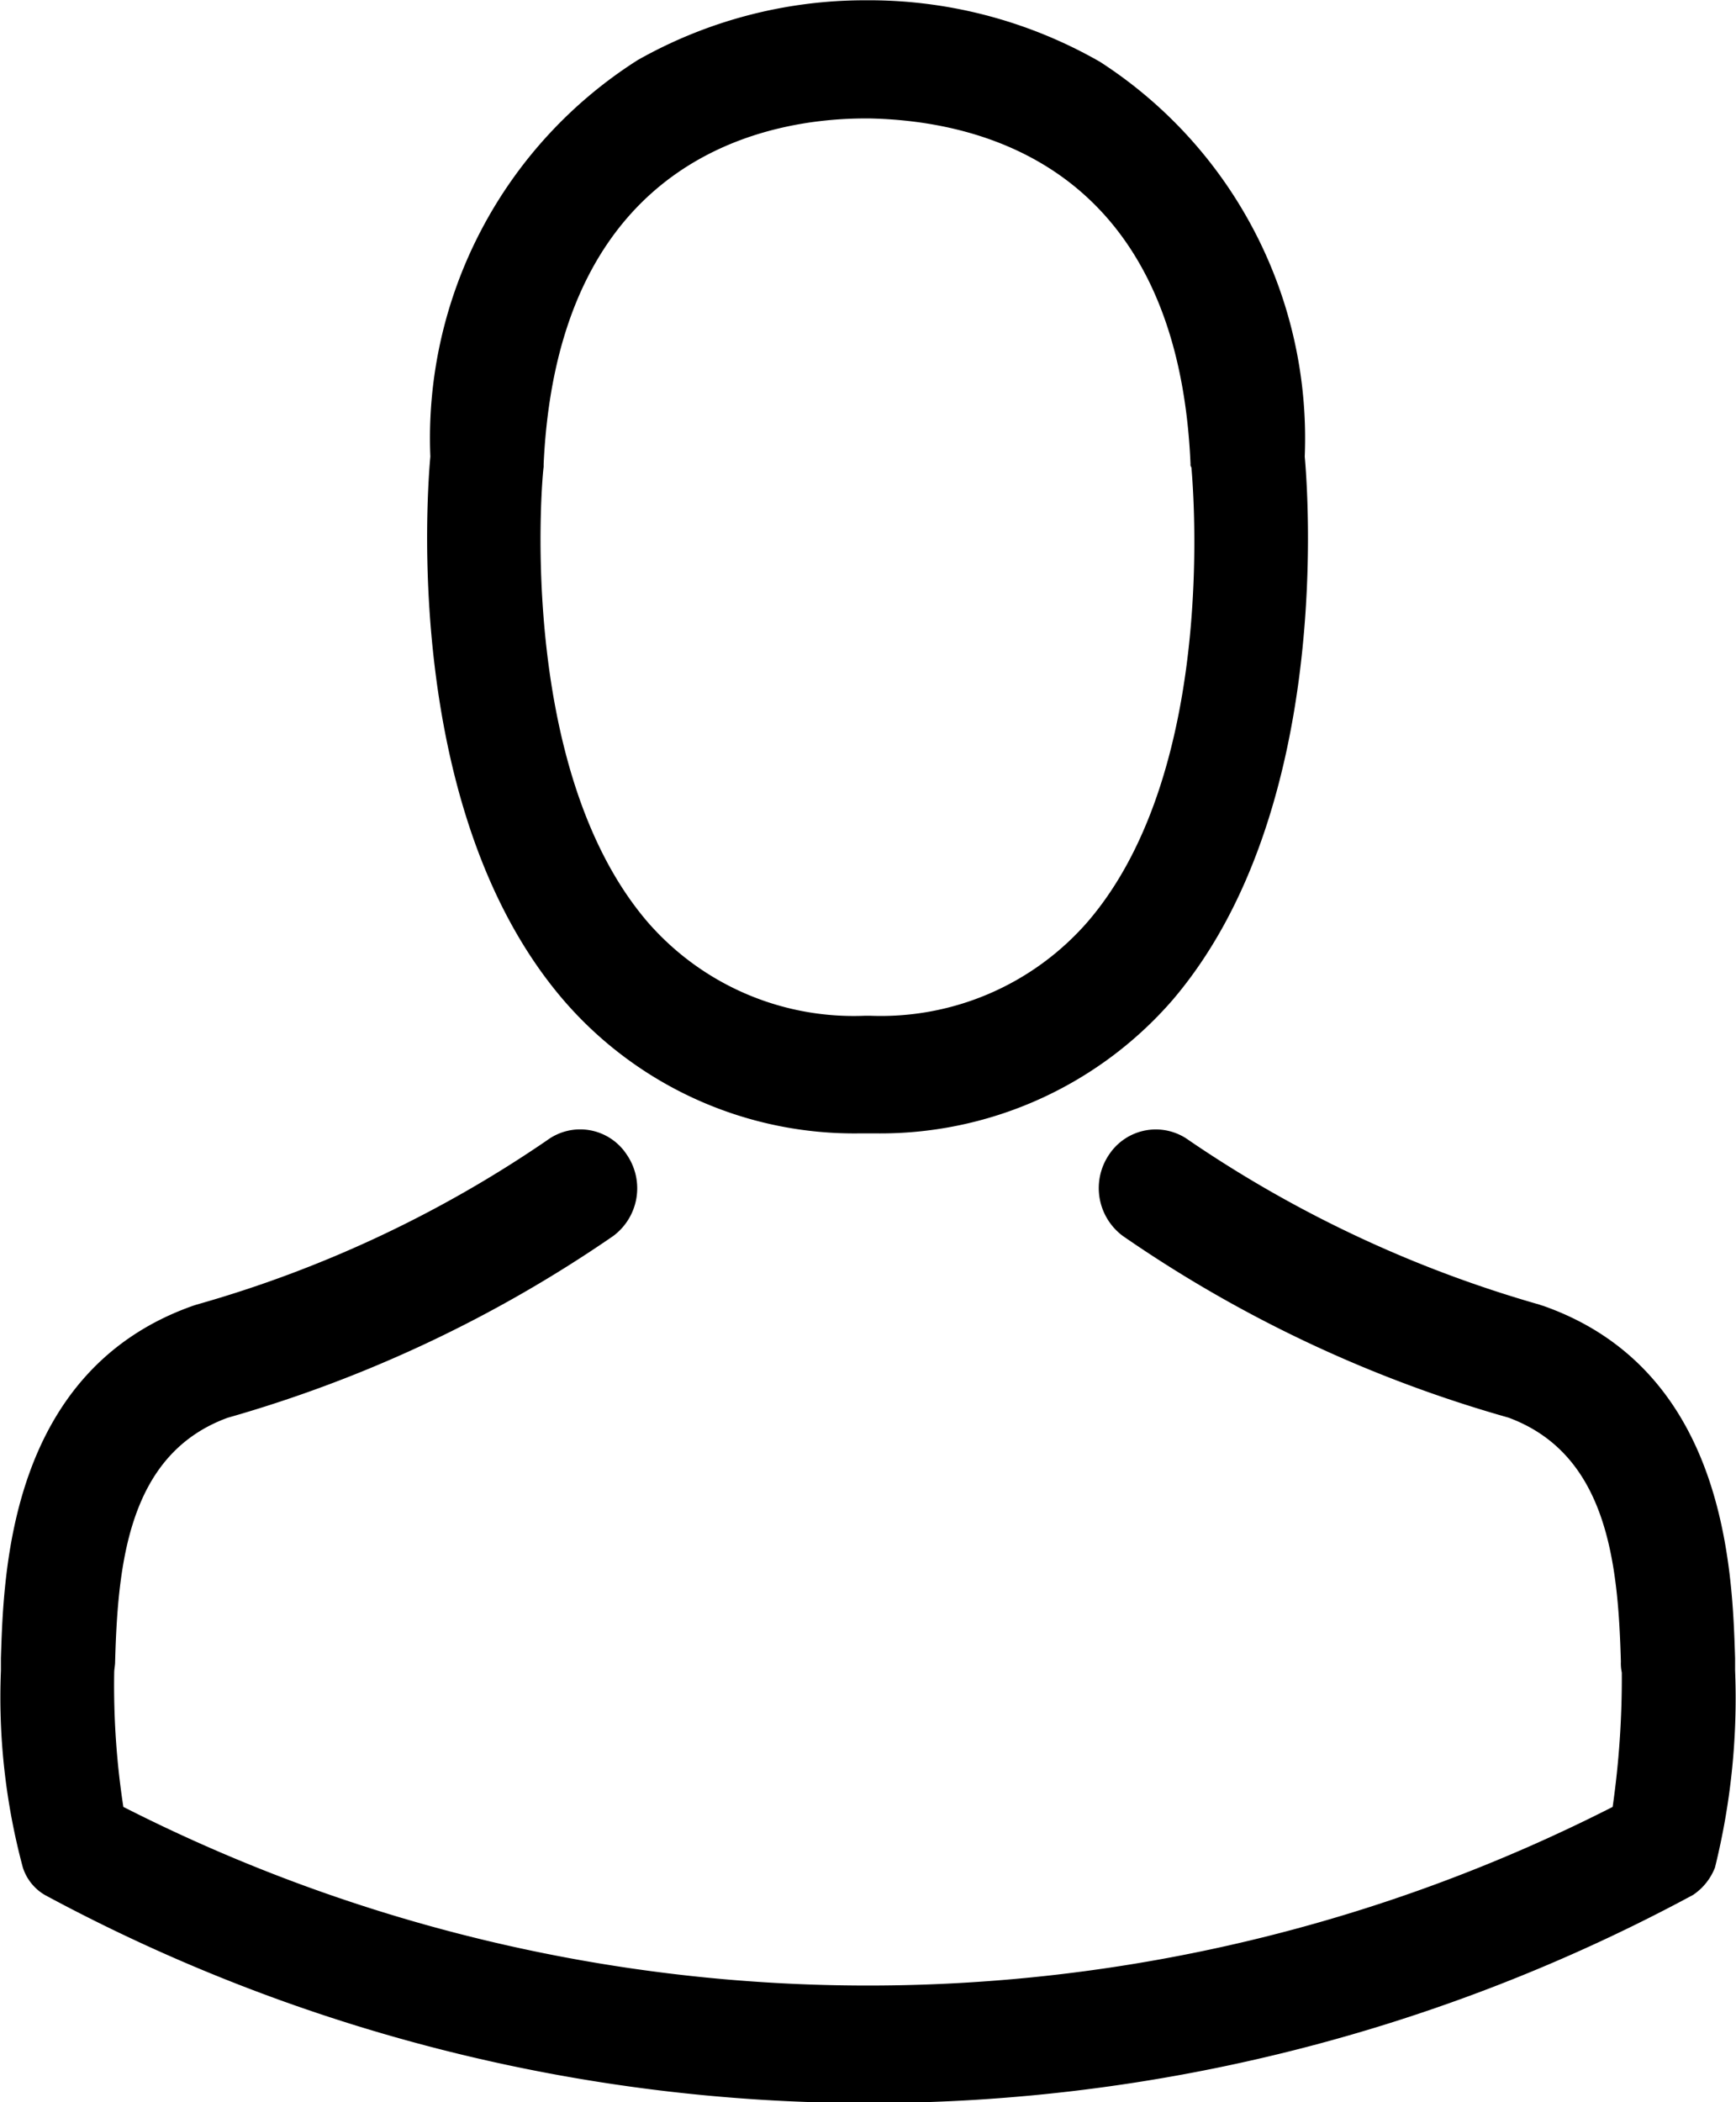 <svg id="user" xmlns="http://www.w3.org/2000/svg" width="19" height="23" viewBox="0 0 19 23">
  
  <path d="M1650.42,360.4h0.15a4.236,4.236,0,0,0,3.26-1.455c1.77-2.069,1.48-5.613,1.45-5.95a4.9,4.9,0,0,0-2.24-4.318,5.087,5.087,0,0,0-2.49-.674h-0.08a5.054,5.054,0,0,0-2.49.654,4.9,4.9,0,0,0-2.27,4.338c-0.03.337-.32,3.881,1.46,5.95A4.2,4.2,0,0,0,1650.42,360.4Zm-3.47-7.285v-0.039c0.16-3.412,2.51-3.78,3.52-3.78h0.05c1.25,0.027,3.37.55,3.51,3.78a0.054,0.054,0,0,0,.01.039c0,0.032.33,3.273-1.14,4.975a3,3,0,0,1-2.38,1.023h-0.05a2.987,2.987,0,0,1-2.38-1.023C1646.63,356.39,1646.94,353.136,1646.95,353.11Zm13.04,13.162v-0.136c-0.03-.944-0.09-3.147-2.1-3.854a0.31,0.31,0,0,1-.04-0.013,13.248,13.248,0,0,1-3.84-1.8,0.613,0.613,0,0,0-.87.156,0.652,0.652,0,0,0,.15.893,14.216,14.216,0,0,0,4.22,1.987c1.08,0.4,1.2,1.584,1.23,2.67a0.471,0.471,0,0,0,.01.119,9.9,9.9,0,0,1-.1,1.47,17.969,17.969,0,0,1-16.3,0,8.734,8.734,0,0,1-.1-1.471c0-.036.01-0.074,0.01-0.12,0.03-1.084.15-2.27,1.23-2.666a14.372,14.372,0,0,0,4.22-1.988,0.65,0.65,0,0,0,.15-0.891,0.609,0.609,0,0,0-.87-0.159,13.079,13.079,0,0,1-3.84,1.8l-0.04.013c-2.01.711-2.07,2.914-2.1,3.854v0.136a7.184,7.184,0,0,0,.24,2.155,0.538,0.538,0,0,0,.24.3,19,19,0,0,0,18.04,0,0.638,0.638,0,0,0,.24-0.3A7.7,7.7,0,0,0,1659.99,366.272Z" transform="translate(-1641 -348)"/>
</svg>
